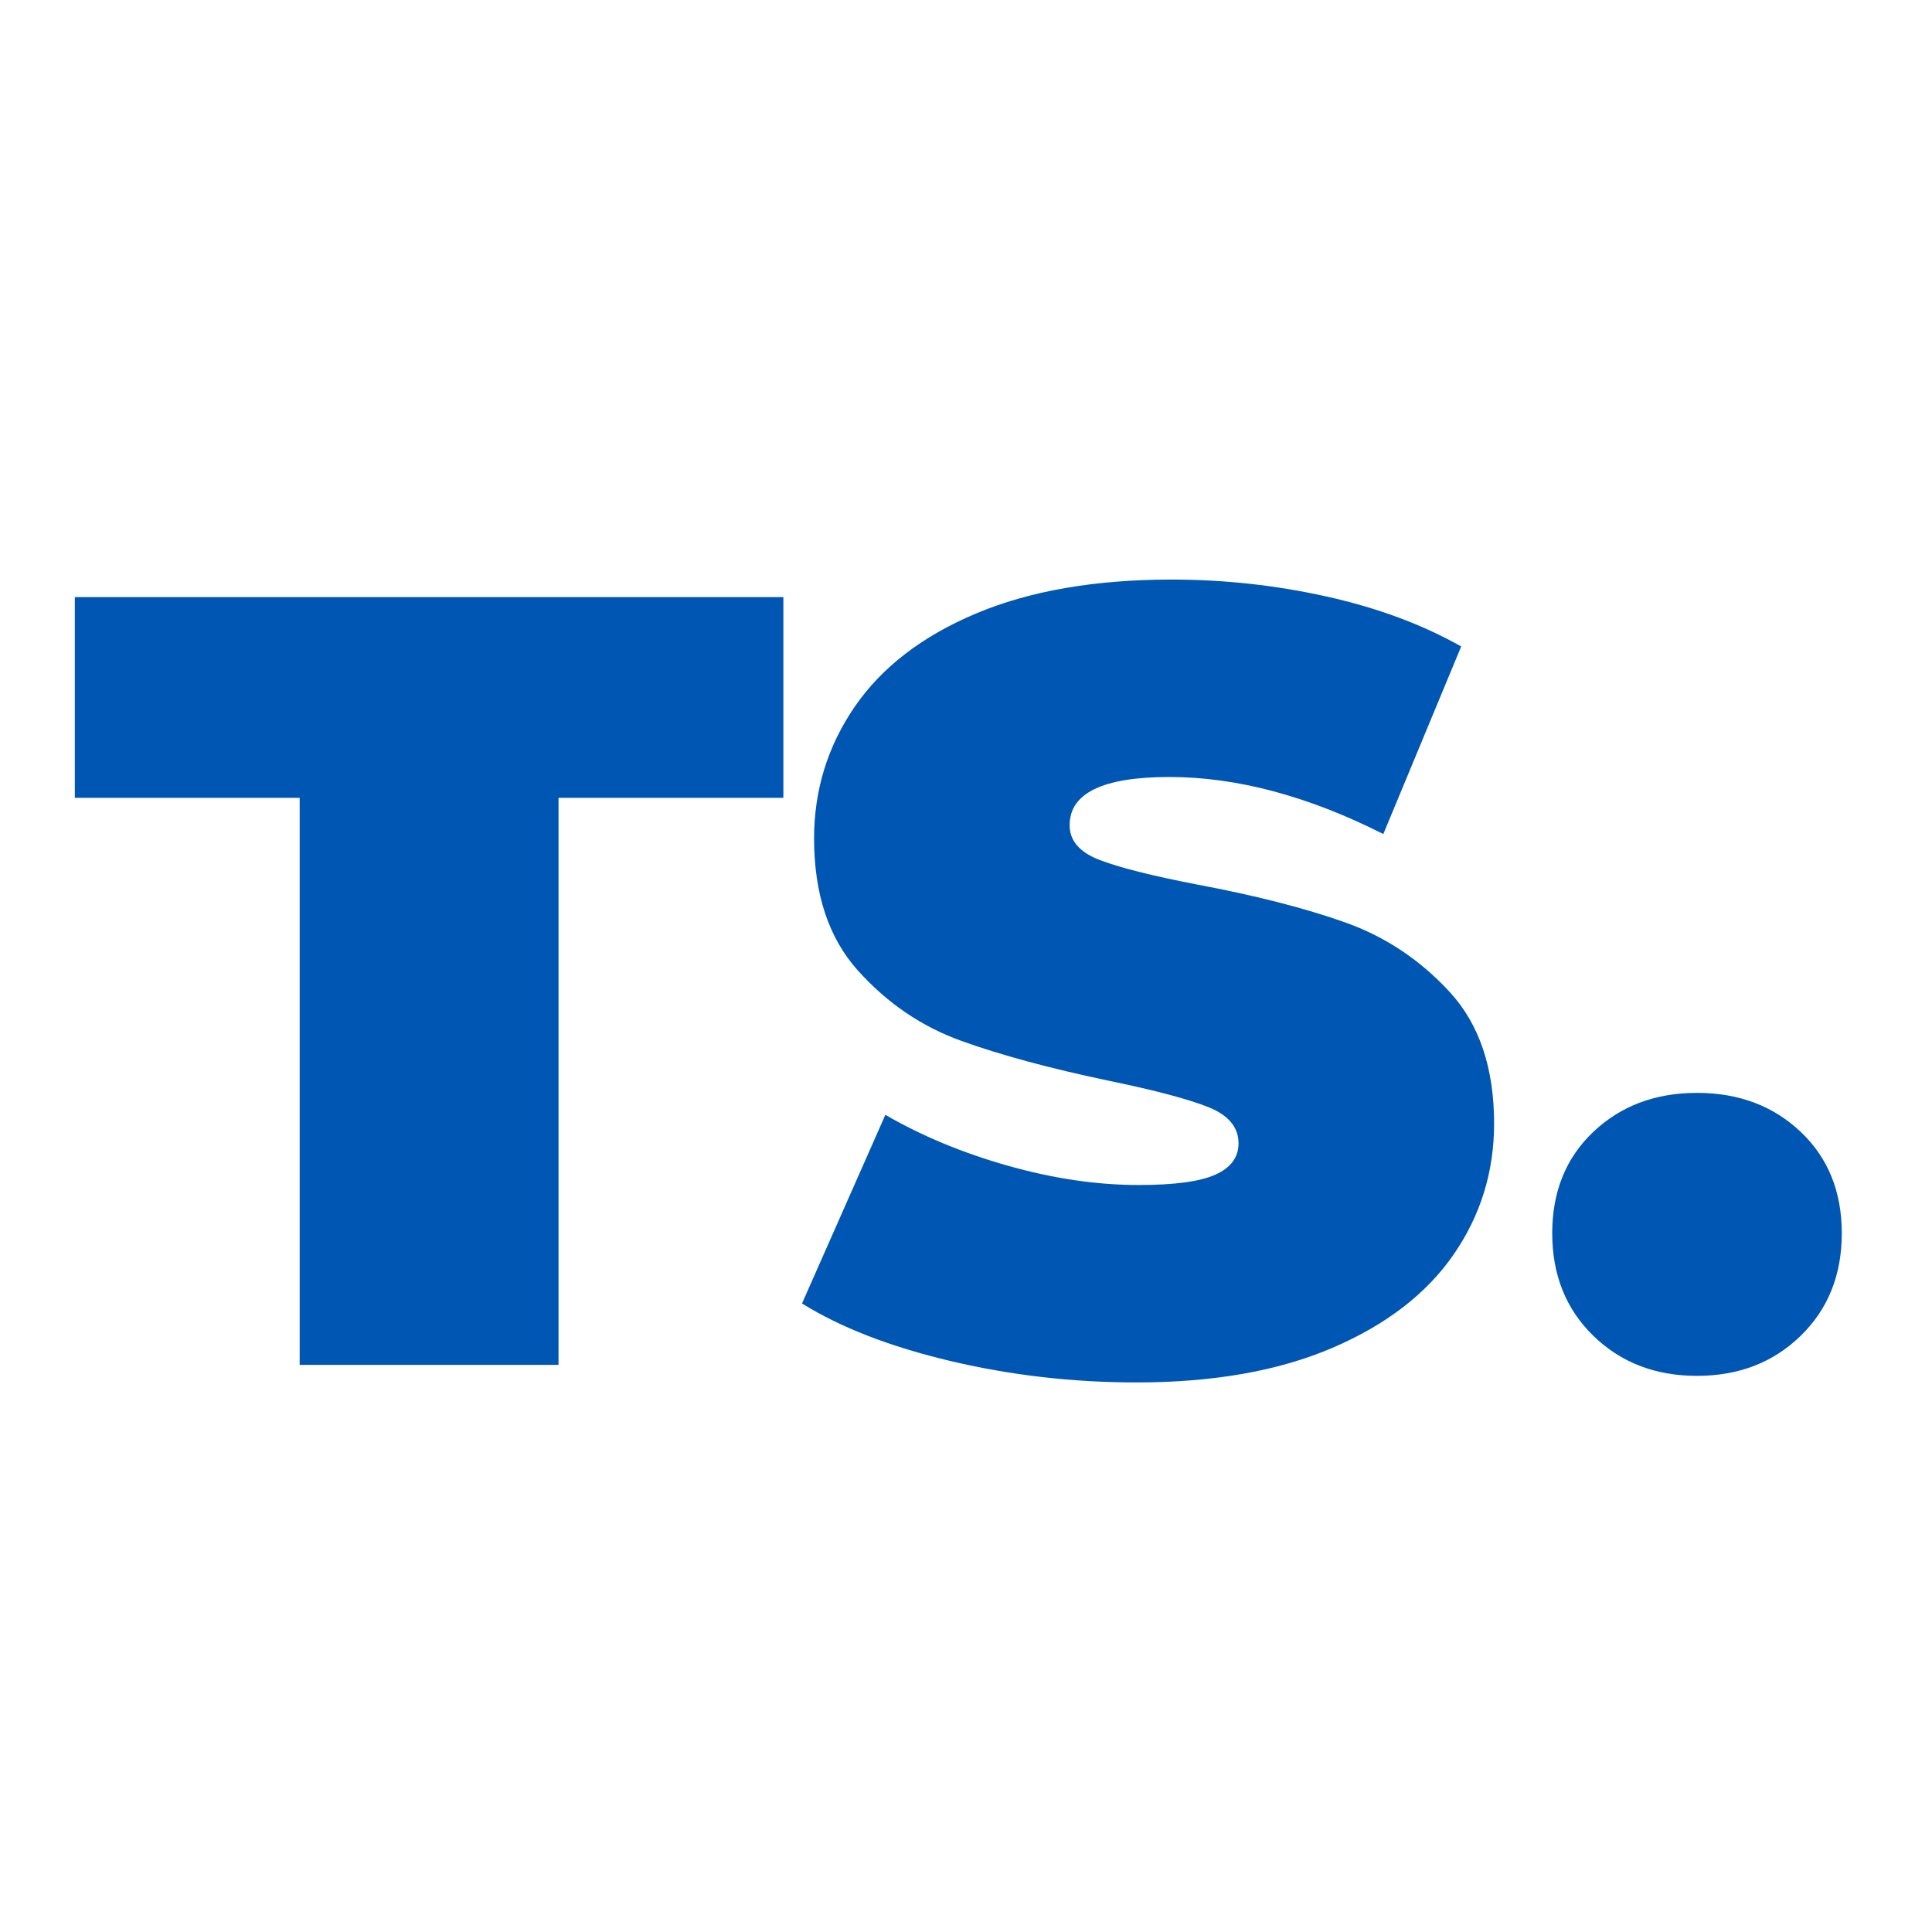 <?xml version="1.0" encoding="UTF-8" standalone="no"?><!-- Generator: Gravit.io --><svg xmlns="http://www.w3.org/2000/svg" xmlns:xlink="http://www.w3.org/1999/xlink" style="isolation:isolate" viewBox="0 0 192 192" width="192pt" height="192pt"><defs><clipPath id="_clipPath_pexywcs2uoj4u6lgJq9eG3yLY3njfRVR"><rect width="192" height="192"/></clipPath></defs><g clip-path="url(#_clipPath_pexywcs2uoj4u6lgJq9eG3yLY3njfRVR)"><path d=" M 29.781 135.641 L 29.781 79.288 L 7.436 79.288 L 7.436 59.341 L 77.85 59.341 L 77.85 79.288 L 55.505 79.288 L 55.505 135.641 L 29.781 135.641 L 29.781 135.641 Z  M 112.948 137.385 L 112.948 137.385 Q 103.465 137.385 94.473 135.26 L 94.473 135.26 L 94.473 135.26 Q 85.48 133.134 79.703 129.537 L 79.703 129.537 L 87.987 110.789 L 87.987 110.789 Q 93.437 113.95 100.195 115.858 L 100.195 115.858 L 100.195 115.858 Q 106.953 117.765 113.166 117.765 L 113.166 117.765 L 113.166 117.765 Q 118.507 117.765 120.796 116.73 L 120.796 116.73 L 120.796 116.73 Q 123.085 115.694 123.085 113.623 L 123.085 113.623 L 123.085 113.623 Q 123.085 111.225 120.088 110.026 L 120.088 110.026 L 120.088 110.026 Q 117.09 108.827 110.223 107.41 L 110.223 107.41 L 110.223 107.41 Q 101.394 105.557 95.508 103.432 L 95.508 103.432 L 95.508 103.432 Q 89.622 101.306 85.262 96.456 L 85.262 96.456 L 85.262 96.456 Q 80.902 91.605 80.902 83.321 L 80.902 83.321 L 80.902 83.321 Q 80.902 76.127 84.935 70.241 L 84.935 70.241 L 84.935 70.241 Q 88.968 64.355 96.98 60.976 L 96.98 60.976 L 96.98 60.976 Q 104.991 57.597 116.436 57.597 L 116.436 57.597 L 116.436 57.597 Q 124.284 57.597 131.86 59.287 L 131.86 59.287 L 131.86 59.287 Q 139.435 60.976 145.212 64.246 L 145.212 64.246 L 137.473 82.885 L 137.473 82.885 Q 126.246 77.217 116.218 77.217 L 116.218 77.217 L 116.218 77.217 Q 106.299 77.217 106.299 82.013 L 106.299 82.013 L 106.299 82.013 Q 106.299 84.302 109.242 85.447 L 109.242 85.447 L 109.242 85.447 Q 112.185 86.591 118.943 87.899 L 118.943 87.899 L 118.943 87.899 Q 127.663 89.534 133.658 91.66 L 133.658 91.66 L 133.658 91.66 Q 139.653 93.785 144.068 98.581 L 144.068 98.581 L 144.068 98.581 Q 148.482 103.377 148.482 111.661 L 148.482 111.661 L 148.482 111.661 Q 148.482 118.855 144.449 124.687 L 144.449 124.687 L 144.449 124.687 Q 140.416 130.518 132.404 133.952 L 132.404 133.952 L 132.404 133.952 Q 124.393 137.385 112.948 137.385 L 112.948 137.385 L 112.948 137.385 Z  M 168.647 136.731 L 168.647 136.731 Q 162.434 136.731 158.347 132.753 L 158.347 132.753 L 158.347 132.753 Q 154.259 128.774 154.259 122.561 L 154.259 122.561 L 154.259 122.561 Q 154.259 116.348 158.347 112.479 L 158.347 112.479 L 158.347 112.479 Q 162.434 108.609 168.647 108.609 L 168.647 108.609 L 168.647 108.609 Q 174.86 108.609 178.948 112.479 L 178.948 112.479 L 178.948 112.479 Q 183.035 116.348 183.035 122.561 L 183.035 122.561 L 183.035 122.561 Q 183.035 128.774 178.948 132.753 L 178.948 132.753 L 178.948 132.753 Q 174.86 136.731 168.647 136.731 L 168.647 136.731 L 168.647 136.731 Z " fill="rgb(0,86,179)"/></g></svg>